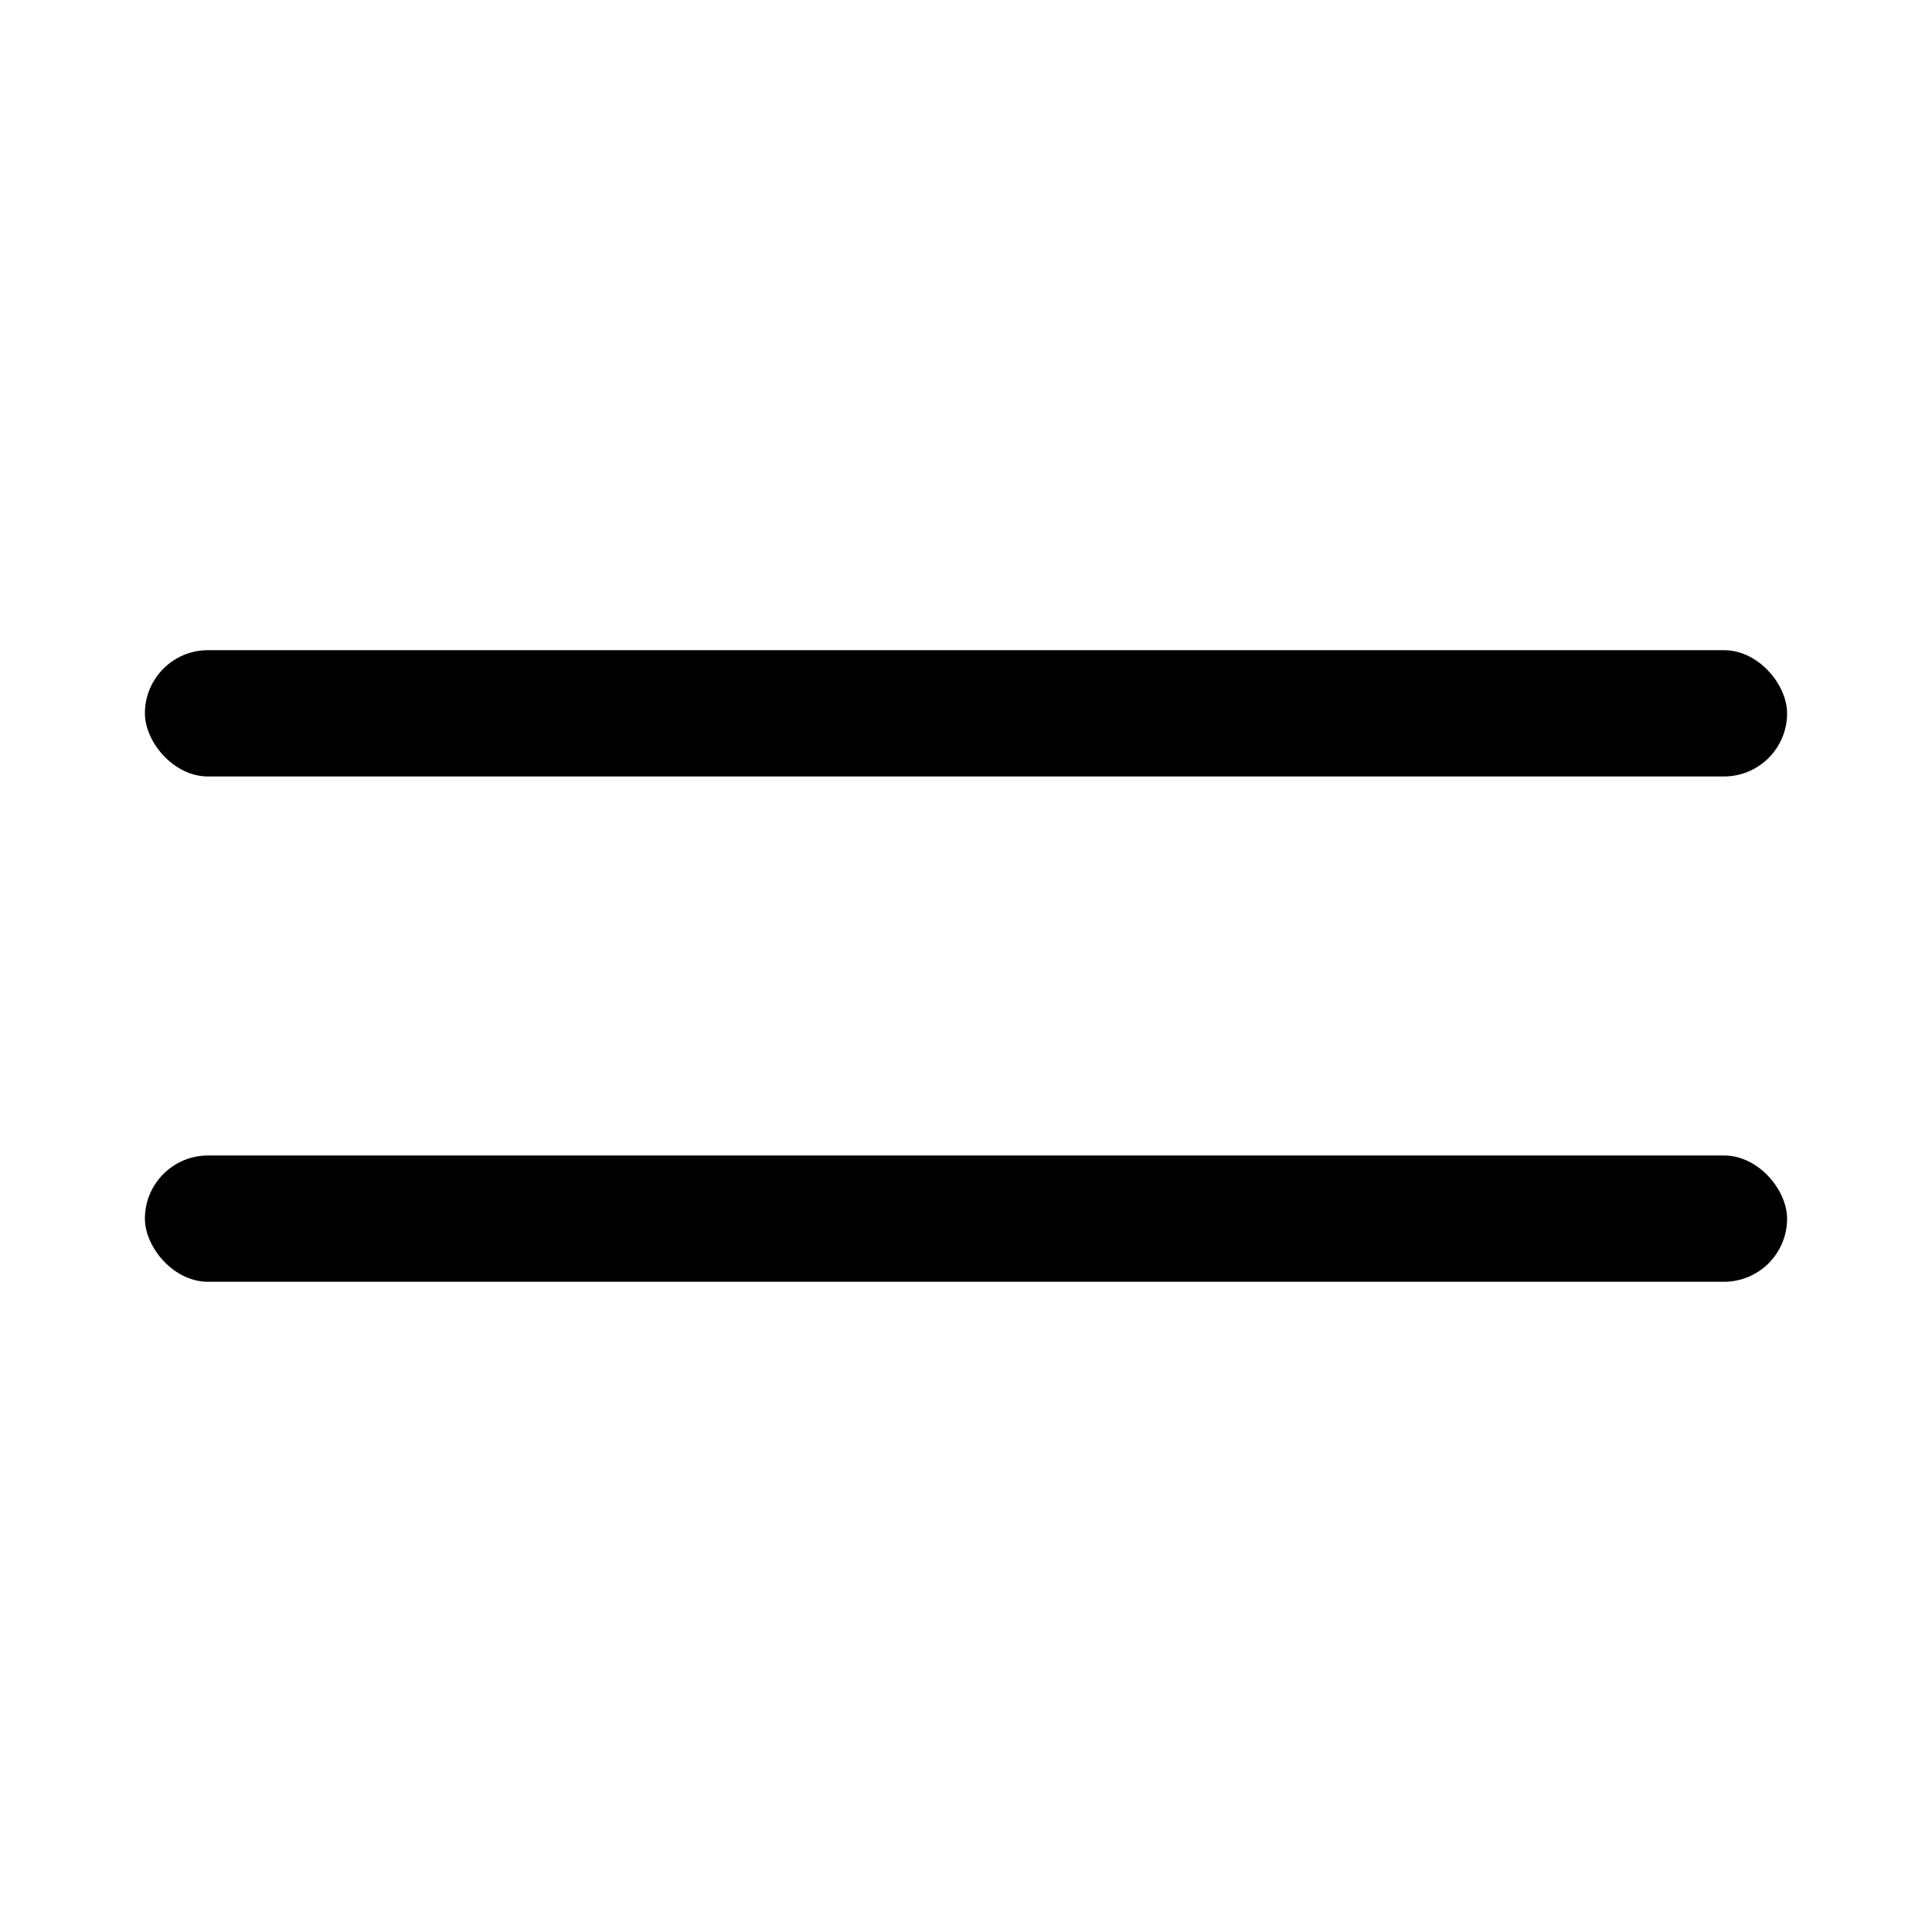 <svg width="40" height="40" viewBox="0 0 40 40" fill="none" xmlns="http://www.w3.org/2000/svg">
<rect x="3" y="13.461" width="34" height="2.615" rx="1.308" fill="black"/>
<rect x="3" y="23.923" width="34" height="2.615" rx="1.308" fill="black"/>
</svg>
